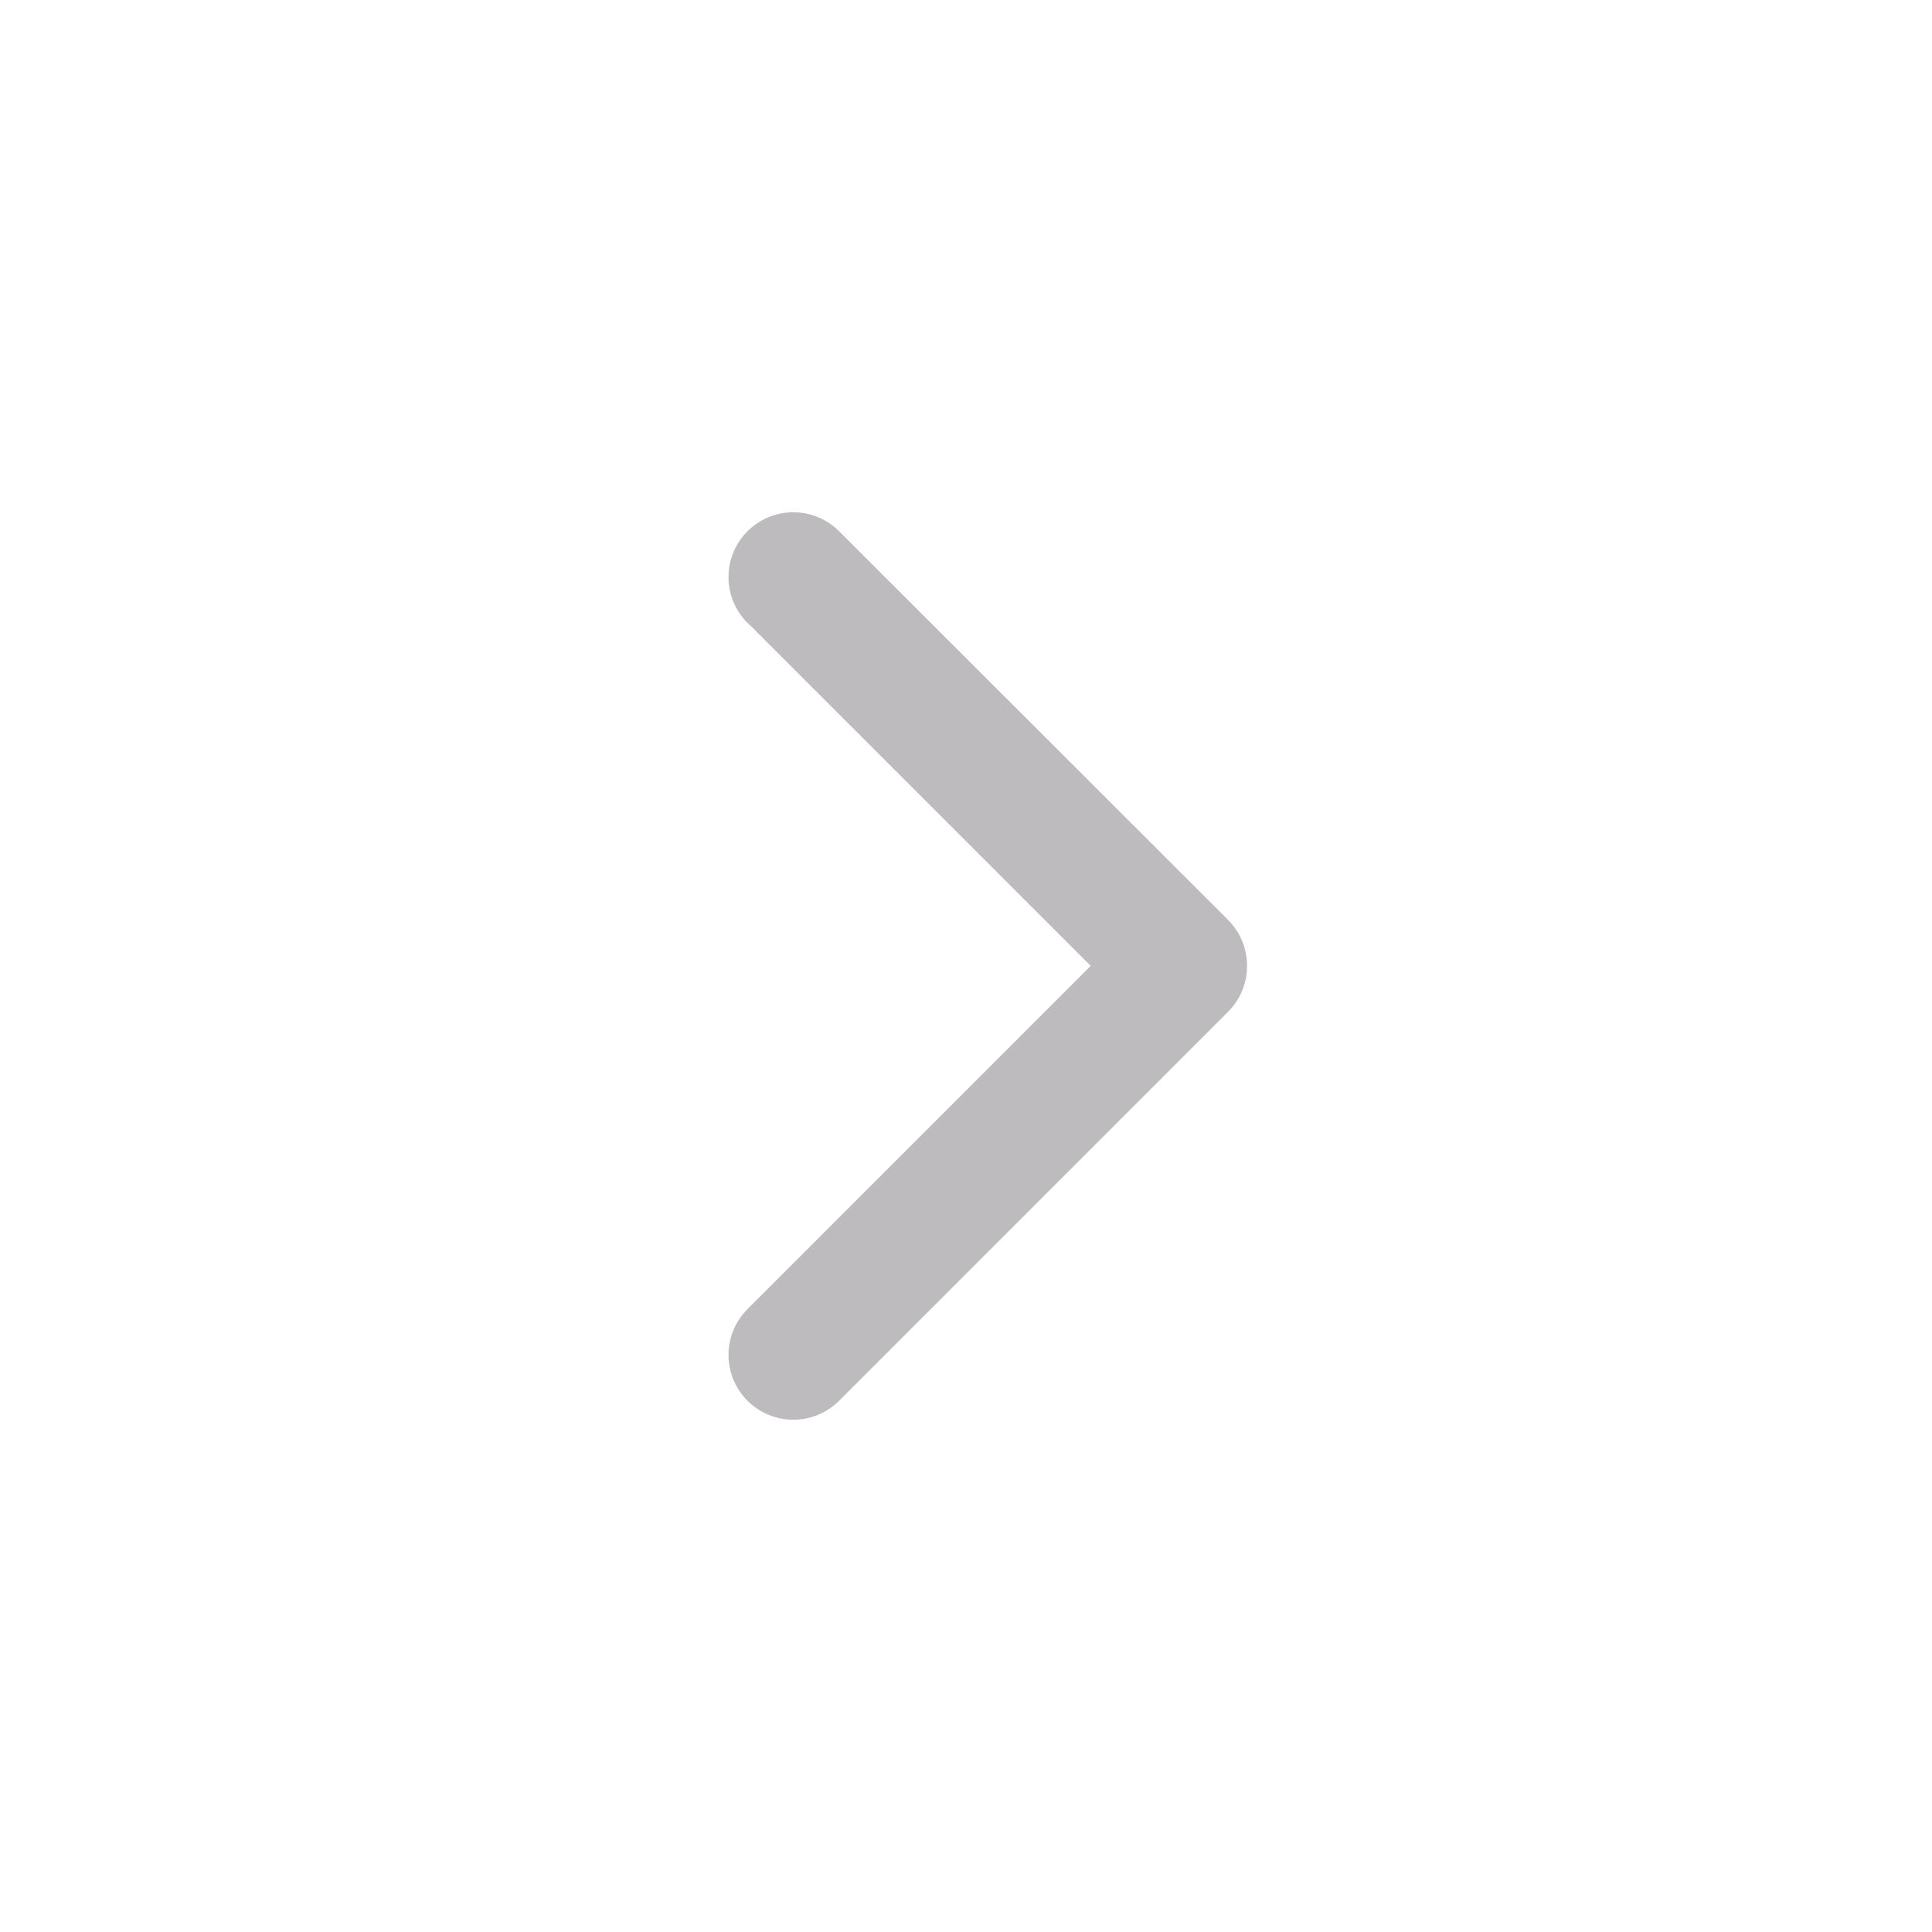 <?xml version="1.0" standalone="no"?><!DOCTYPE svg PUBLIC "-//W3C//DTD SVG 1.1//EN" "http://www.w3.org/Graphics/SVG/1.1/DTD/svg11.dtd"><svg t="1491532033978" class="icon" style="" viewBox="0 0 1024 1024" version="1.1" xmlns="http://www.w3.org/2000/svg" p-id="2362" xmlns:xlink="http://www.w3.org/1999/xlink" width="200" height="200"><defs><style type="text/css"></style></defs><path d="M398.099 331.933l180 179.989-182.348 182.359c-5.947 6.185-9.628 14.571-9.628 23.841 0 18.979 15.377 34.354 34.353 34.354 9.272 0 17.658-3.68 23.844-9.628l0.011 0.010 206.111-206.134c6.477-6.249 10.511-15.007 10.511-24.724 0-0.023 0-0.057 0-0.078 0-0.023 0-0.047 0-0.068 0-9.717-4.035-18.475-10.511-24.724l0.012-0.012-206.213-206.035c-6.173-5.914-14.538-9.561-23.764-9.561-18.976 0-34.353 15.375-34.353 34.354-0.002 10.421 4.64 19.759 11.976 26.054z" p-id="2363" fill="#BEBBBF"></path></svg>